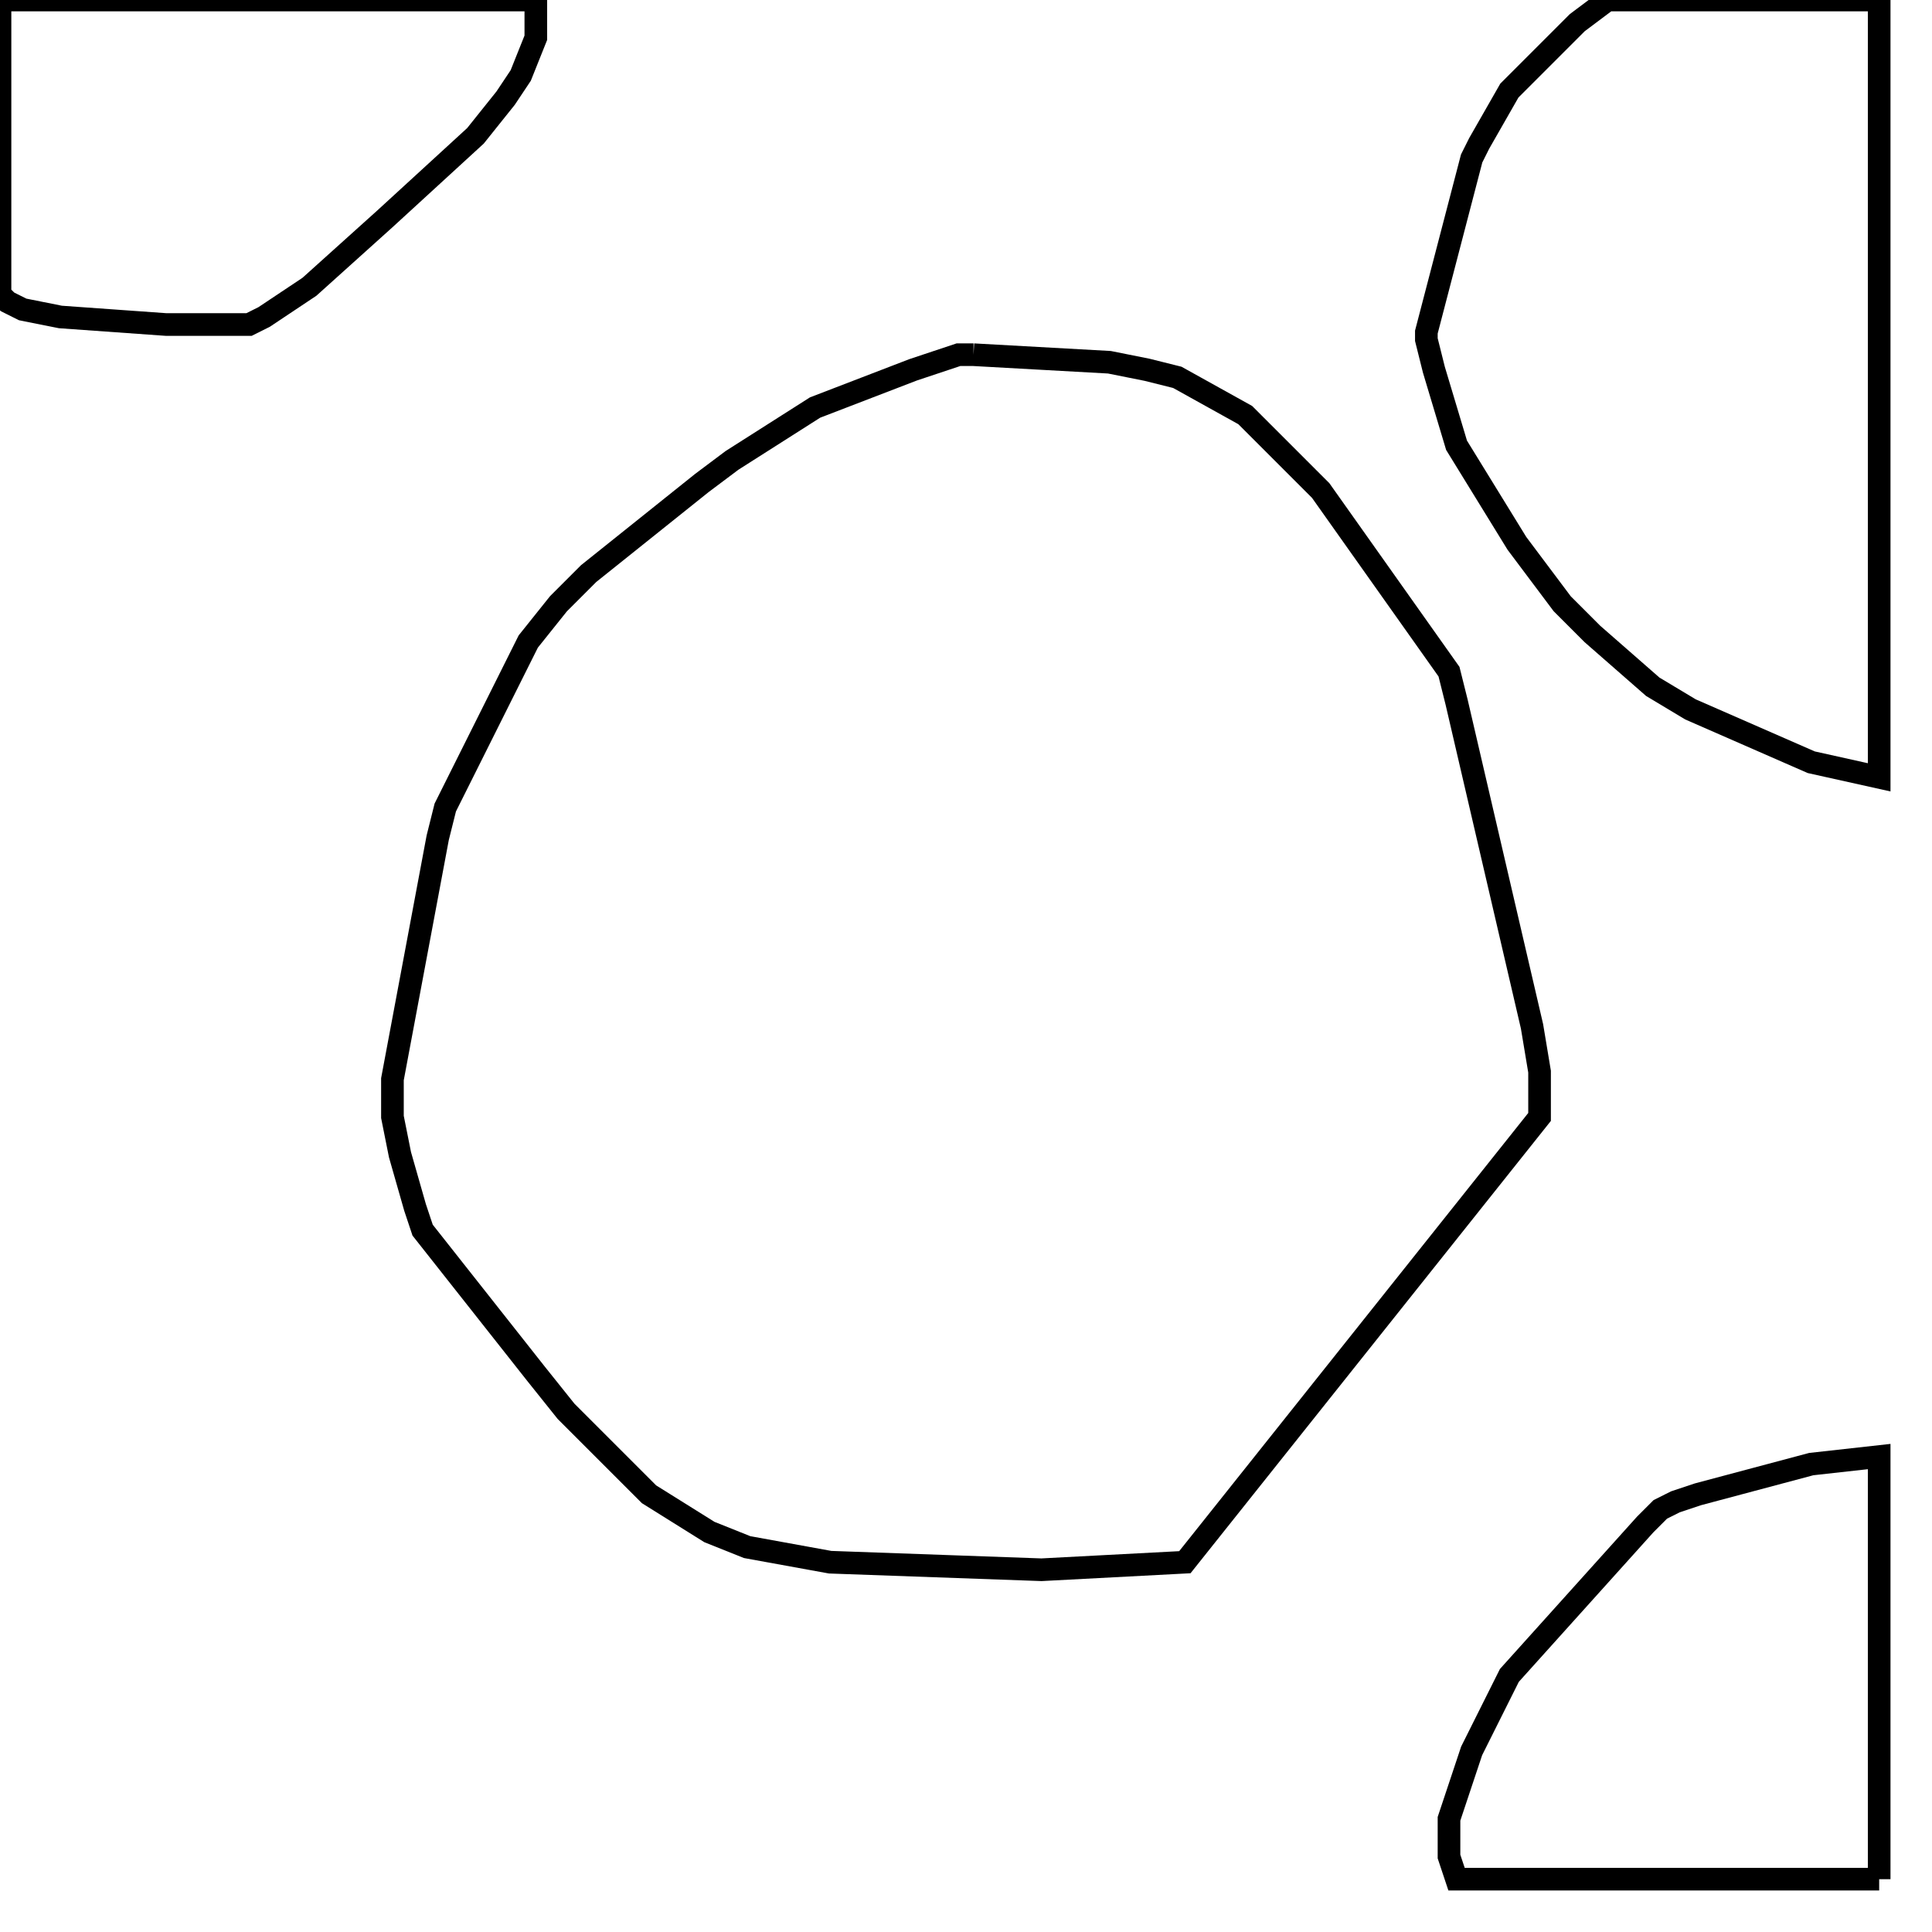 <svg width="256" height="256" xmlns="http://www.w3.org/2000/svg" fill-opacity="0" stroke="black" stroke-width="3" ><path d="M129 47 147 48 152 49 156 50 165 55 175 65 192 89 193 93 203 136 204 142 204 148 157 207 138 208 110 207 99 205 94 203 86 198 75 187 71 182 56 163 55 160 53 153 52 148 52 143 58 111 59 107 70 85 74 80 78 76 93 64 97 61 108 54 121 49 127 47 129 47 "/><path d="M249 0 249 103 240 101 224 94 219 91 211 84 207 80 201 72 193 59 190 49 189 45 189 44 195 21 196 19 200 12 209 3 213 0 249 0 "/><path d="M71 0 71 5 69 10 67 13 63 18 51 29 41 38 35 42 33 43 22 43 8 42 3 41 1 40 0 39 0 0 71 0 "/><path d="M249 249 193 249 192 246 192 241 195 232 200 222 218 202 220 200 222 199 225 198 240 194 249 193 249 249 "/></svg>